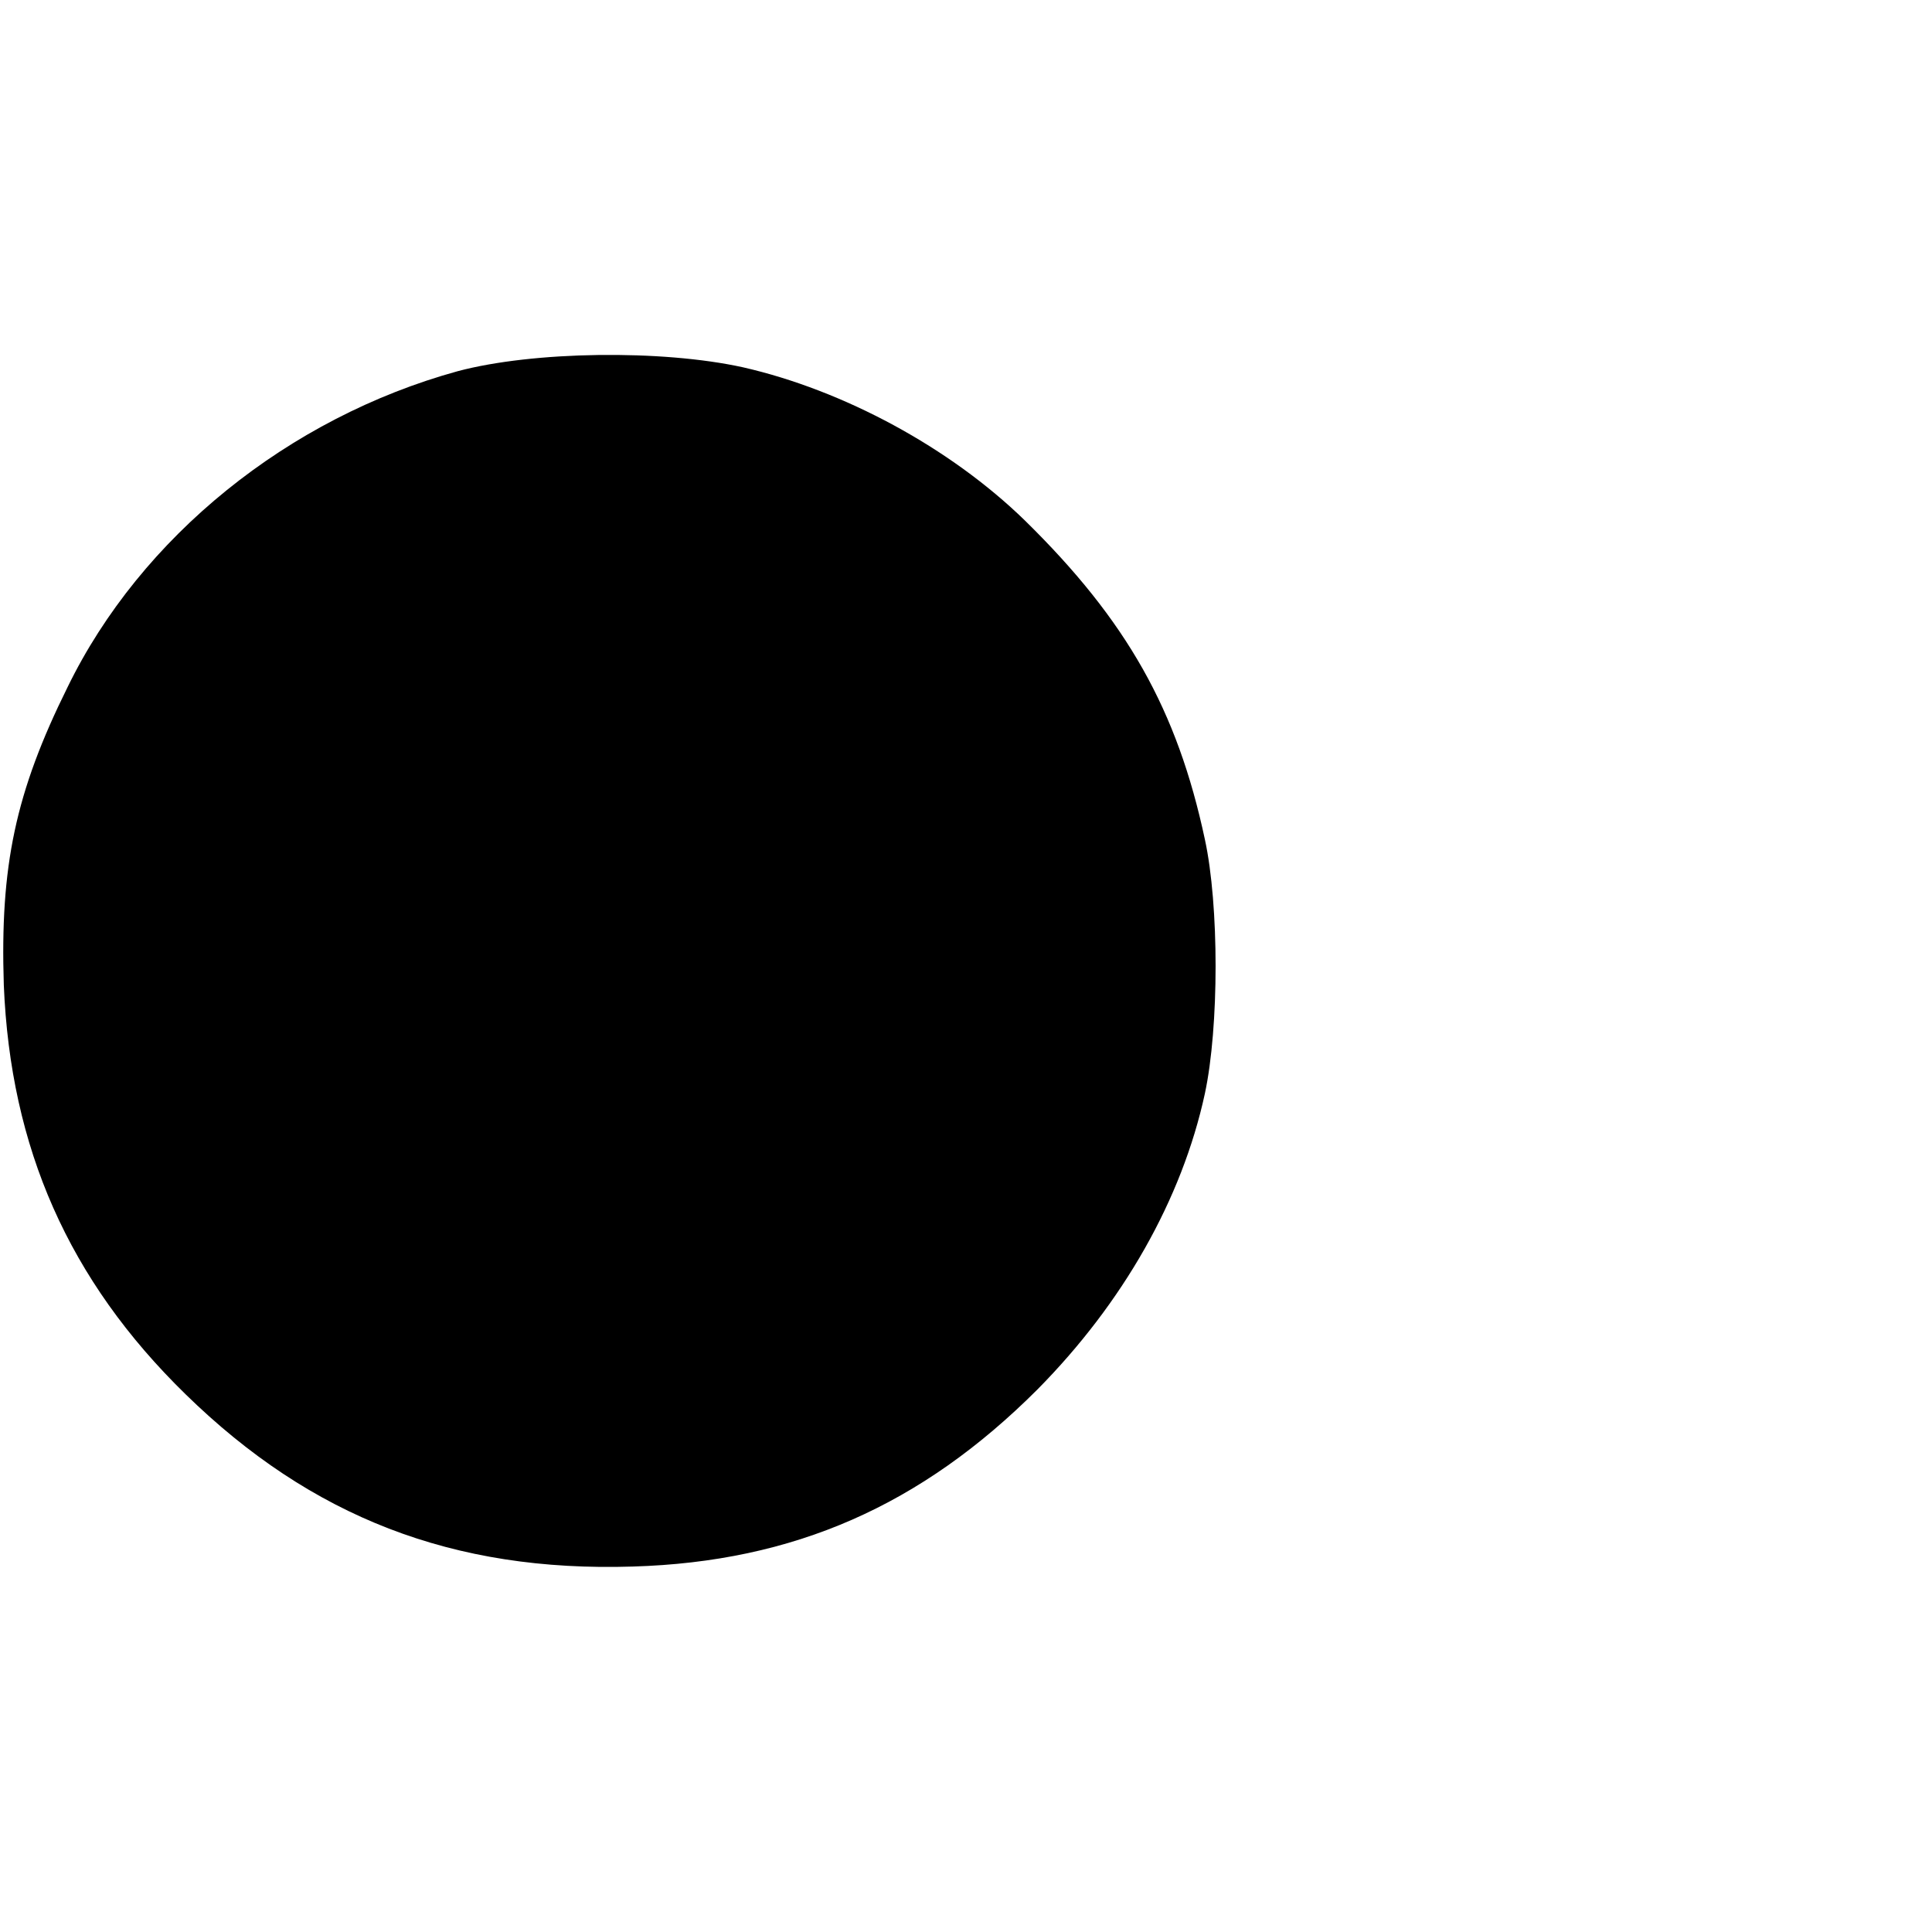 <?xml version="1.0" standalone="no"?>
<!DOCTYPE svg PUBLIC "-//W3C//DTD SVG 20010904//EN"
 "http://www.w3.org/TR/2001/REC-SVG-20010904/DTD/svg10.dtd">
<svg version="1.0" xmlns="http://www.w3.org/2000/svg"
 width="203pt" height="203pt" viewBox="0 0 203 203"
 preserveAspectRatio="xMidYMid meet">
<g transform="translate(0,203) scale(0.1,-0.1)"
fill="#000000" stroke="none">
<path d="M481 1640 c-178 -49 -333 -174 -410 -332 -55 -111 -71 -188 -67 -313
7 -171 68 -310 191 -430 132 -129 281 -187 470 -181 169 5 303 64 425 186 90
91 152 200 176 311 15 70 15 198 0 267 -29 136 -82 230 -189 335 -79 77 -191
137 -296 161 -86 19 -221 17 -300 -4z"/>
</g>
</svg>
